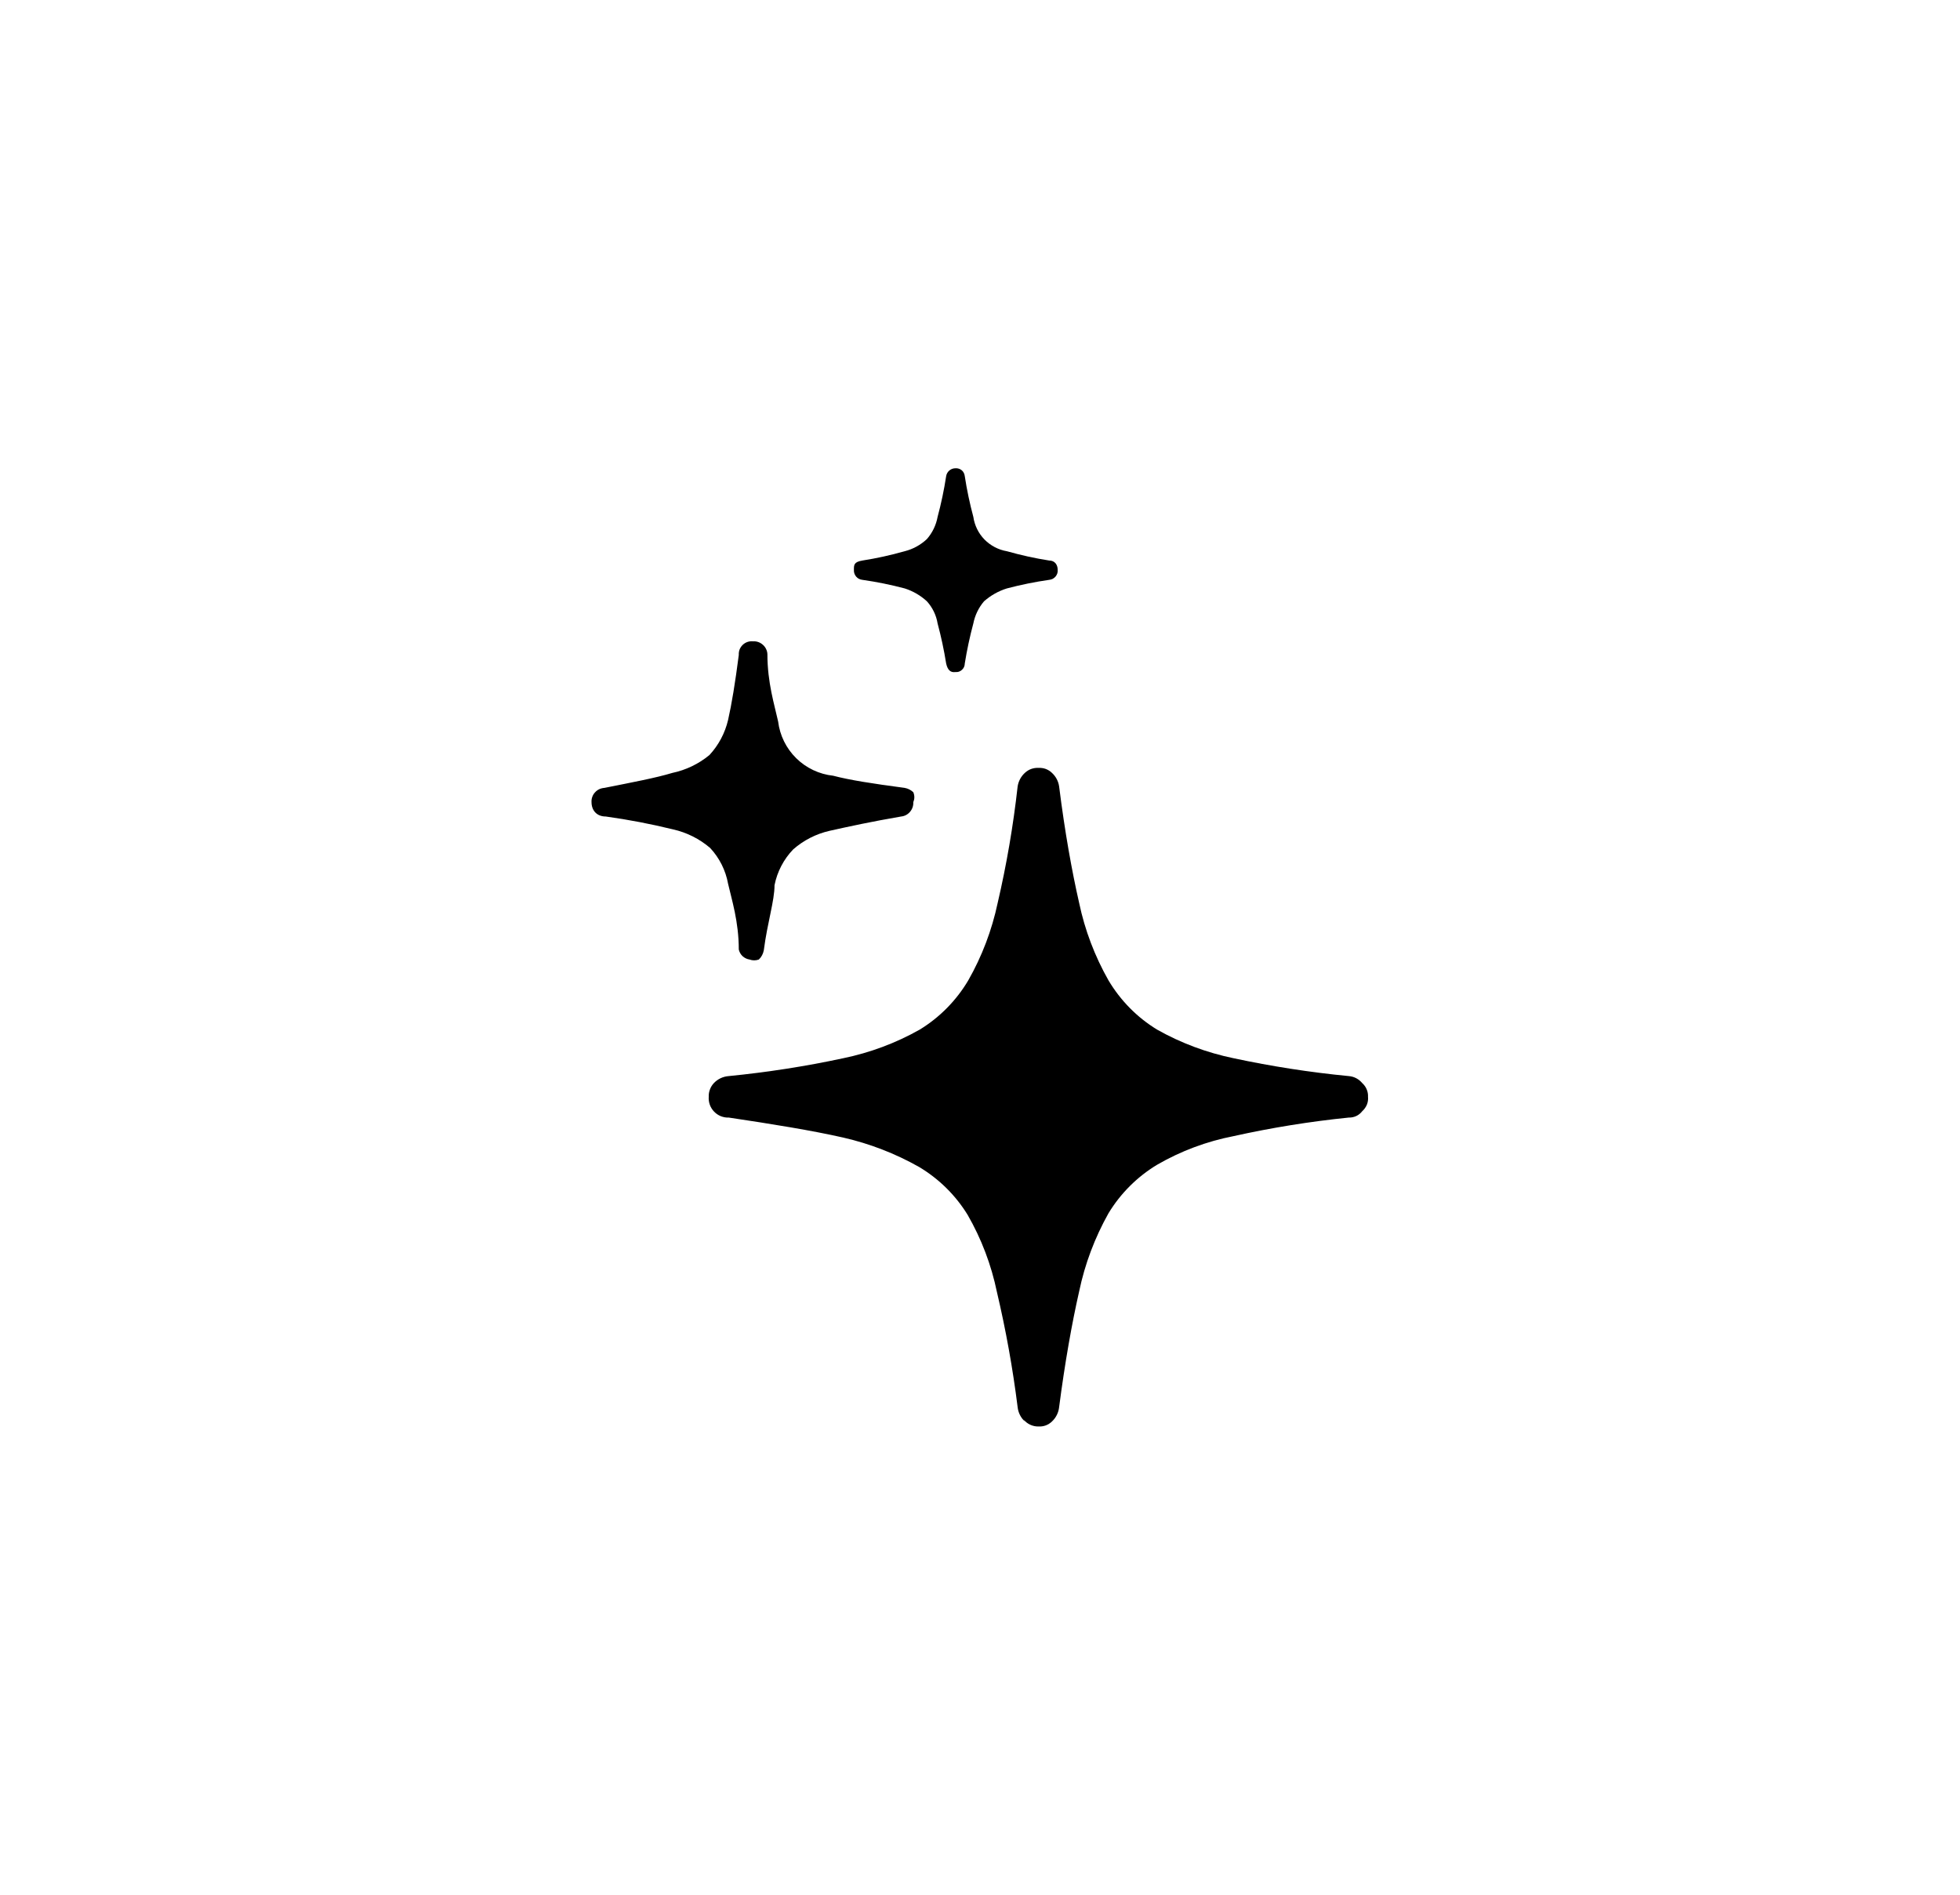 <svg width="30" height="29" viewBox="0 0 30 29" fill="none" xmlns="http://www.w3.org/2000/svg">
<g filter="url(#filter0_d_2310_74784)">
<path d="M2 5C2 2.791 3.791 1 6 1H24C26.209 1 28 2.791 28 5V23C28 25.209 26.209 27 24 27H6C3.791 27 2 25.209 2 23V5Z" fill="white"/>
<path d="M11.308 14.033C11.308 13.606 11.199 13.267 11.144 13.026C11.107 12.821 11.012 12.632 10.87 12.479C10.707 12.339 10.511 12.241 10.301 12.194C9.962 12.111 9.619 12.045 9.272 11.997C9.13 11.997 9.054 11.899 9.054 11.778C9.052 11.751 9.056 11.724 9.065 11.698C9.074 11.672 9.088 11.648 9.107 11.628C9.125 11.608 9.147 11.591 9.172 11.579C9.196 11.568 9.223 11.561 9.251 11.559C9.688 11.472 10.039 11.406 10.29 11.33C10.499 11.286 10.695 11.192 10.859 11.056C10.999 10.905 11.097 10.72 11.144 10.52C11.199 10.279 11.253 9.951 11.308 9.524C11.306 9.495 11.311 9.466 11.321 9.439C11.332 9.413 11.348 9.389 11.369 9.369C11.39 9.349 11.415 9.334 11.442 9.325C11.469 9.316 11.498 9.313 11.527 9.316C11.554 9.314 11.582 9.318 11.607 9.327C11.633 9.336 11.657 9.351 11.677 9.369C11.698 9.387 11.714 9.409 11.726 9.434C11.738 9.459 11.745 9.485 11.746 9.513C11.746 9.951 11.855 10.29 11.91 10.542C11.936 10.755 12.033 10.953 12.186 11.104C12.339 11.255 12.539 11.35 12.753 11.373C13.005 11.439 13.355 11.494 13.847 11.559C13.897 11.568 13.942 11.591 13.979 11.625C13.989 11.649 13.995 11.675 13.995 11.702C13.995 11.728 13.989 11.754 13.979 11.778C13.982 11.832 13.964 11.884 13.929 11.925C13.895 11.966 13.846 11.992 13.793 11.997C13.344 12.074 12.994 12.15 12.698 12.216C12.491 12.263 12.299 12.361 12.14 12.501C11.995 12.652 11.896 12.842 11.855 13.048C11.855 13.289 11.746 13.617 11.691 14.044C11.681 14.098 11.655 14.148 11.615 14.186C11.569 14.203 11.518 14.203 11.472 14.186C11.433 14.18 11.396 14.162 11.366 14.135C11.337 14.108 11.317 14.072 11.308 14.033V14.033ZM15.686 21.256C15.624 21.199 15.585 21.121 15.576 21.037C15.502 20.445 15.396 19.857 15.259 19.275C15.173 18.86 15.022 18.461 14.81 18.093C14.625 17.792 14.37 17.541 14.066 17.36C13.703 17.155 13.312 17.004 12.906 16.911C12.425 16.802 11.812 16.703 11.155 16.605C11.113 16.607 11.072 16.599 11.033 16.584C10.994 16.568 10.96 16.545 10.931 16.515C10.902 16.485 10.879 16.449 10.865 16.41C10.851 16.371 10.845 16.329 10.848 16.287C10.847 16.249 10.852 16.211 10.866 16.176C10.879 16.14 10.899 16.107 10.925 16.079C10.985 16.015 11.067 15.976 11.155 15.97C11.743 15.912 12.328 15.821 12.906 15.697C13.317 15.612 13.712 15.465 14.077 15.259C14.383 15.072 14.639 14.812 14.821 14.504C15.031 14.135 15.182 13.736 15.27 13.322C15.407 12.733 15.509 12.138 15.576 11.537C15.588 11.458 15.627 11.384 15.686 11.33C15.714 11.304 15.746 11.283 15.782 11.27C15.818 11.257 15.856 11.251 15.894 11.253C15.932 11.251 15.97 11.256 16.006 11.269C16.042 11.283 16.075 11.303 16.102 11.33C16.161 11.384 16.2 11.458 16.211 11.537C16.299 12.238 16.408 12.84 16.518 13.322C16.605 13.736 16.757 14.135 16.966 14.504C17.149 14.812 17.404 15.072 17.711 15.259C18.076 15.465 18.471 15.612 18.882 15.697C19.463 15.821 20.052 15.913 20.644 15.97C20.684 15.973 20.723 15.984 20.759 16.003C20.795 16.022 20.826 16.048 20.852 16.079C20.881 16.105 20.904 16.138 20.919 16.174C20.934 16.21 20.941 16.248 20.939 16.287C20.943 16.328 20.937 16.369 20.922 16.407C20.906 16.445 20.882 16.479 20.852 16.506C20.827 16.538 20.796 16.564 20.76 16.581C20.724 16.598 20.684 16.606 20.644 16.605C20.052 16.665 19.463 16.76 18.882 16.889C18.47 16.969 18.074 17.117 17.711 17.327C17.406 17.511 17.15 17.767 16.966 18.071C16.757 18.444 16.605 18.846 16.518 19.264C16.408 19.746 16.299 20.359 16.211 21.037C16.202 21.121 16.163 21.199 16.102 21.256C16.075 21.283 16.042 21.303 16.006 21.317C15.97 21.33 15.932 21.335 15.894 21.333C15.85 21.334 15.806 21.324 15.766 21.305C15.726 21.286 15.691 21.258 15.664 21.223L15.686 21.256ZM14.482 9.655C14.449 9.449 14.405 9.244 14.351 9.042C14.33 8.915 14.273 8.798 14.187 8.703C14.089 8.613 13.973 8.546 13.847 8.506C13.635 8.45 13.419 8.406 13.201 8.375C13.183 8.373 13.165 8.368 13.148 8.36C13.131 8.351 13.116 8.34 13.104 8.325C13.092 8.311 13.083 8.294 13.077 8.277C13.071 8.259 13.069 8.24 13.07 8.221C13.07 8.145 13.07 8.101 13.201 8.079C13.419 8.045 13.635 7.997 13.847 7.937C13.974 7.905 14.091 7.841 14.187 7.751C14.271 7.655 14.328 7.537 14.351 7.411C14.406 7.206 14.45 6.998 14.482 6.788C14.487 6.754 14.505 6.723 14.531 6.701C14.557 6.679 14.59 6.667 14.624 6.667C14.642 6.666 14.659 6.668 14.675 6.673C14.692 6.678 14.707 6.687 14.721 6.698C14.734 6.709 14.745 6.723 14.752 6.738C14.76 6.754 14.765 6.77 14.767 6.788C14.799 6.998 14.843 7.206 14.898 7.411C14.917 7.542 14.977 7.664 15.069 7.758C15.162 7.852 15.282 7.915 15.412 7.937C15.625 7.997 15.84 8.045 16.058 8.079C16.146 8.079 16.189 8.145 16.189 8.221C16.191 8.24 16.189 8.259 16.183 8.277C16.177 8.294 16.168 8.311 16.156 8.325C16.143 8.34 16.128 8.351 16.112 8.36C16.095 8.368 16.077 8.373 16.058 8.375C15.841 8.406 15.625 8.45 15.412 8.506C15.283 8.546 15.164 8.613 15.062 8.703C14.979 8.8 14.923 8.917 14.898 9.042C14.844 9.244 14.8 9.449 14.767 9.655C14.767 9.673 14.763 9.691 14.756 9.708C14.748 9.725 14.738 9.74 14.724 9.752C14.711 9.764 14.695 9.774 14.678 9.78C14.661 9.786 14.643 9.788 14.624 9.786C14.548 9.797 14.504 9.754 14.482 9.655Z" fill="currentColor"/>
</g>
<defs>
<filter id="filter0_d_2310_74784" x="0.5" y="0" width="29" height="29" filterUnits="userSpaceOnUse" color-interpolation-filters="sRGB">
<feFlood flood-opacity="0" result="BackgroundImageFix"/>
<feColorMatrix in="SourceAlpha" type="matrix" values="0 0 0 0 0 0 0 0 0 0 0 0 0 0 0 0 0 0 127 0" result="hardAlpha"/>
<feMorphology radius="0.5" operator="dilate" in="SourceAlpha" result="effect1_dropShadow_2310_74784"/>
<feOffset dy="0.5"/>
<feGaussianBlur stdDeviation="0.5"/>
<feColorMatrix type="matrix" values="0 0 0 0 0.024 0 0 0 0 0.071 0 0 0 0 0.286 0 0 0 0.2 0"/>
<feBlend mode="normal" in2="BackgroundImageFix" result="effect1_dropShadow_2310_74784"/>
<feBlend mode="normal" in="SourceGraphic" in2="effect1_dropShadow_2310_74784" result="shape"/>
</filter>
</defs>
</svg>
